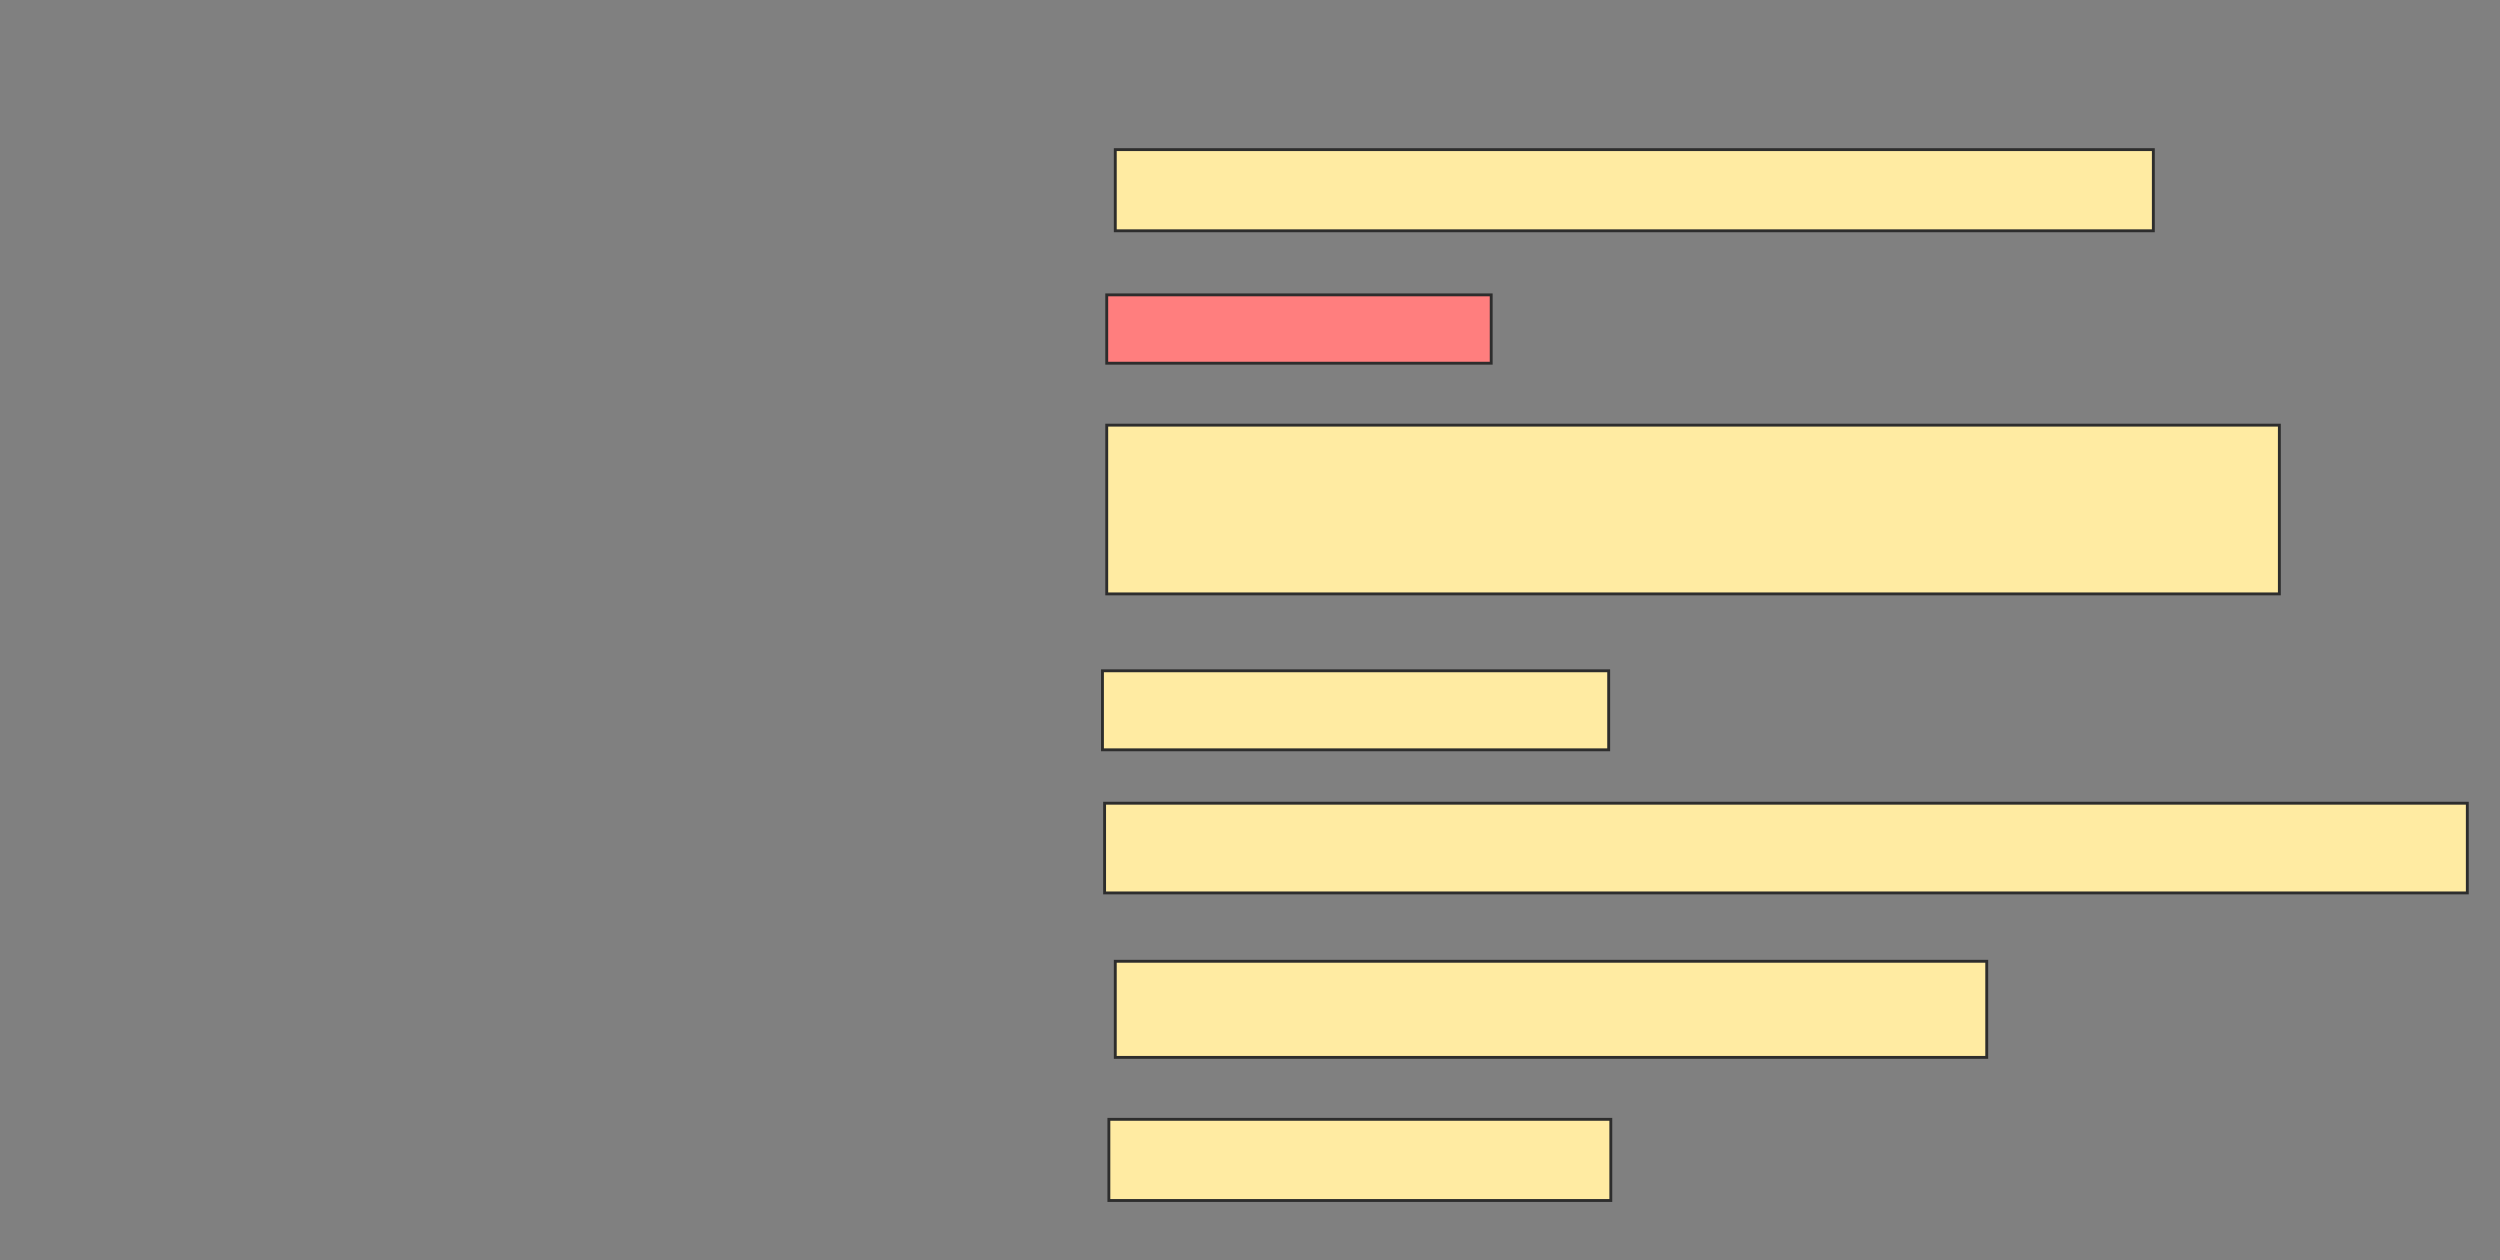 <svg xmlns="http://www.w3.org/2000/svg" width="867" height="437">
 <rect width="100%" height="100%" fill="#808080" stroke="none"/>
 <!-- Created with Image Occlusion Enhanced -->
 <g>
  <title>Labels</title>
 </g>
 <g>
  <title>Masks</title>
  <rect id="3fb3e111d5cc4fe19e21041fe7c4dcf7-ao-1" height="28.148" width="360" y="51.889" x="386.778" stroke="#2D2D2D" fill="#FFEBA2"/>
  <rect id="3fb3e111d5cc4fe19e21041fe7c4dcf7-ao-2" height="23.704" width="133.333" y="102.259" x="383.815" stroke="#2D2D2D" fill="#FF7E7E" class="qshape"/>
  <rect id="3fb3e111d5cc4fe19e21041fe7c4dcf7-ao-3" height="58.519" width="406.667" y="147.444" x="383.815" stroke="#2D2D2D" fill="#FFEBA2"/>
  <rect id="3fb3e111d5cc4fe19e21041fe7c4dcf7-ao-4" height="27.407" width="175.556" y="232.63" x="382.333" stroke="#2D2D2D" fill="#FFEBA2"/>
  <rect id="3fb3e111d5cc4fe19e21041fe7c4dcf7-ao-5" height="31.111" width="472.593" y="278.556" x="383.074" stroke="#2D2D2D" fill="#FFEBA2"/>
  <rect id="3fb3e111d5cc4fe19e21041fe7c4dcf7-ao-6" height="33.333" width="302.222" y="333.37" x="386.778" stroke="#2D2D2D" fill="#FFEBA2"/>
  <rect id="3fb3e111d5cc4fe19e21041fe7c4dcf7-ao-7" height="28.148" width="174.074" y="388.185" x="384.556" stroke="#2D2D2D" fill="#FFEBA2"/>
 </g>
</svg>